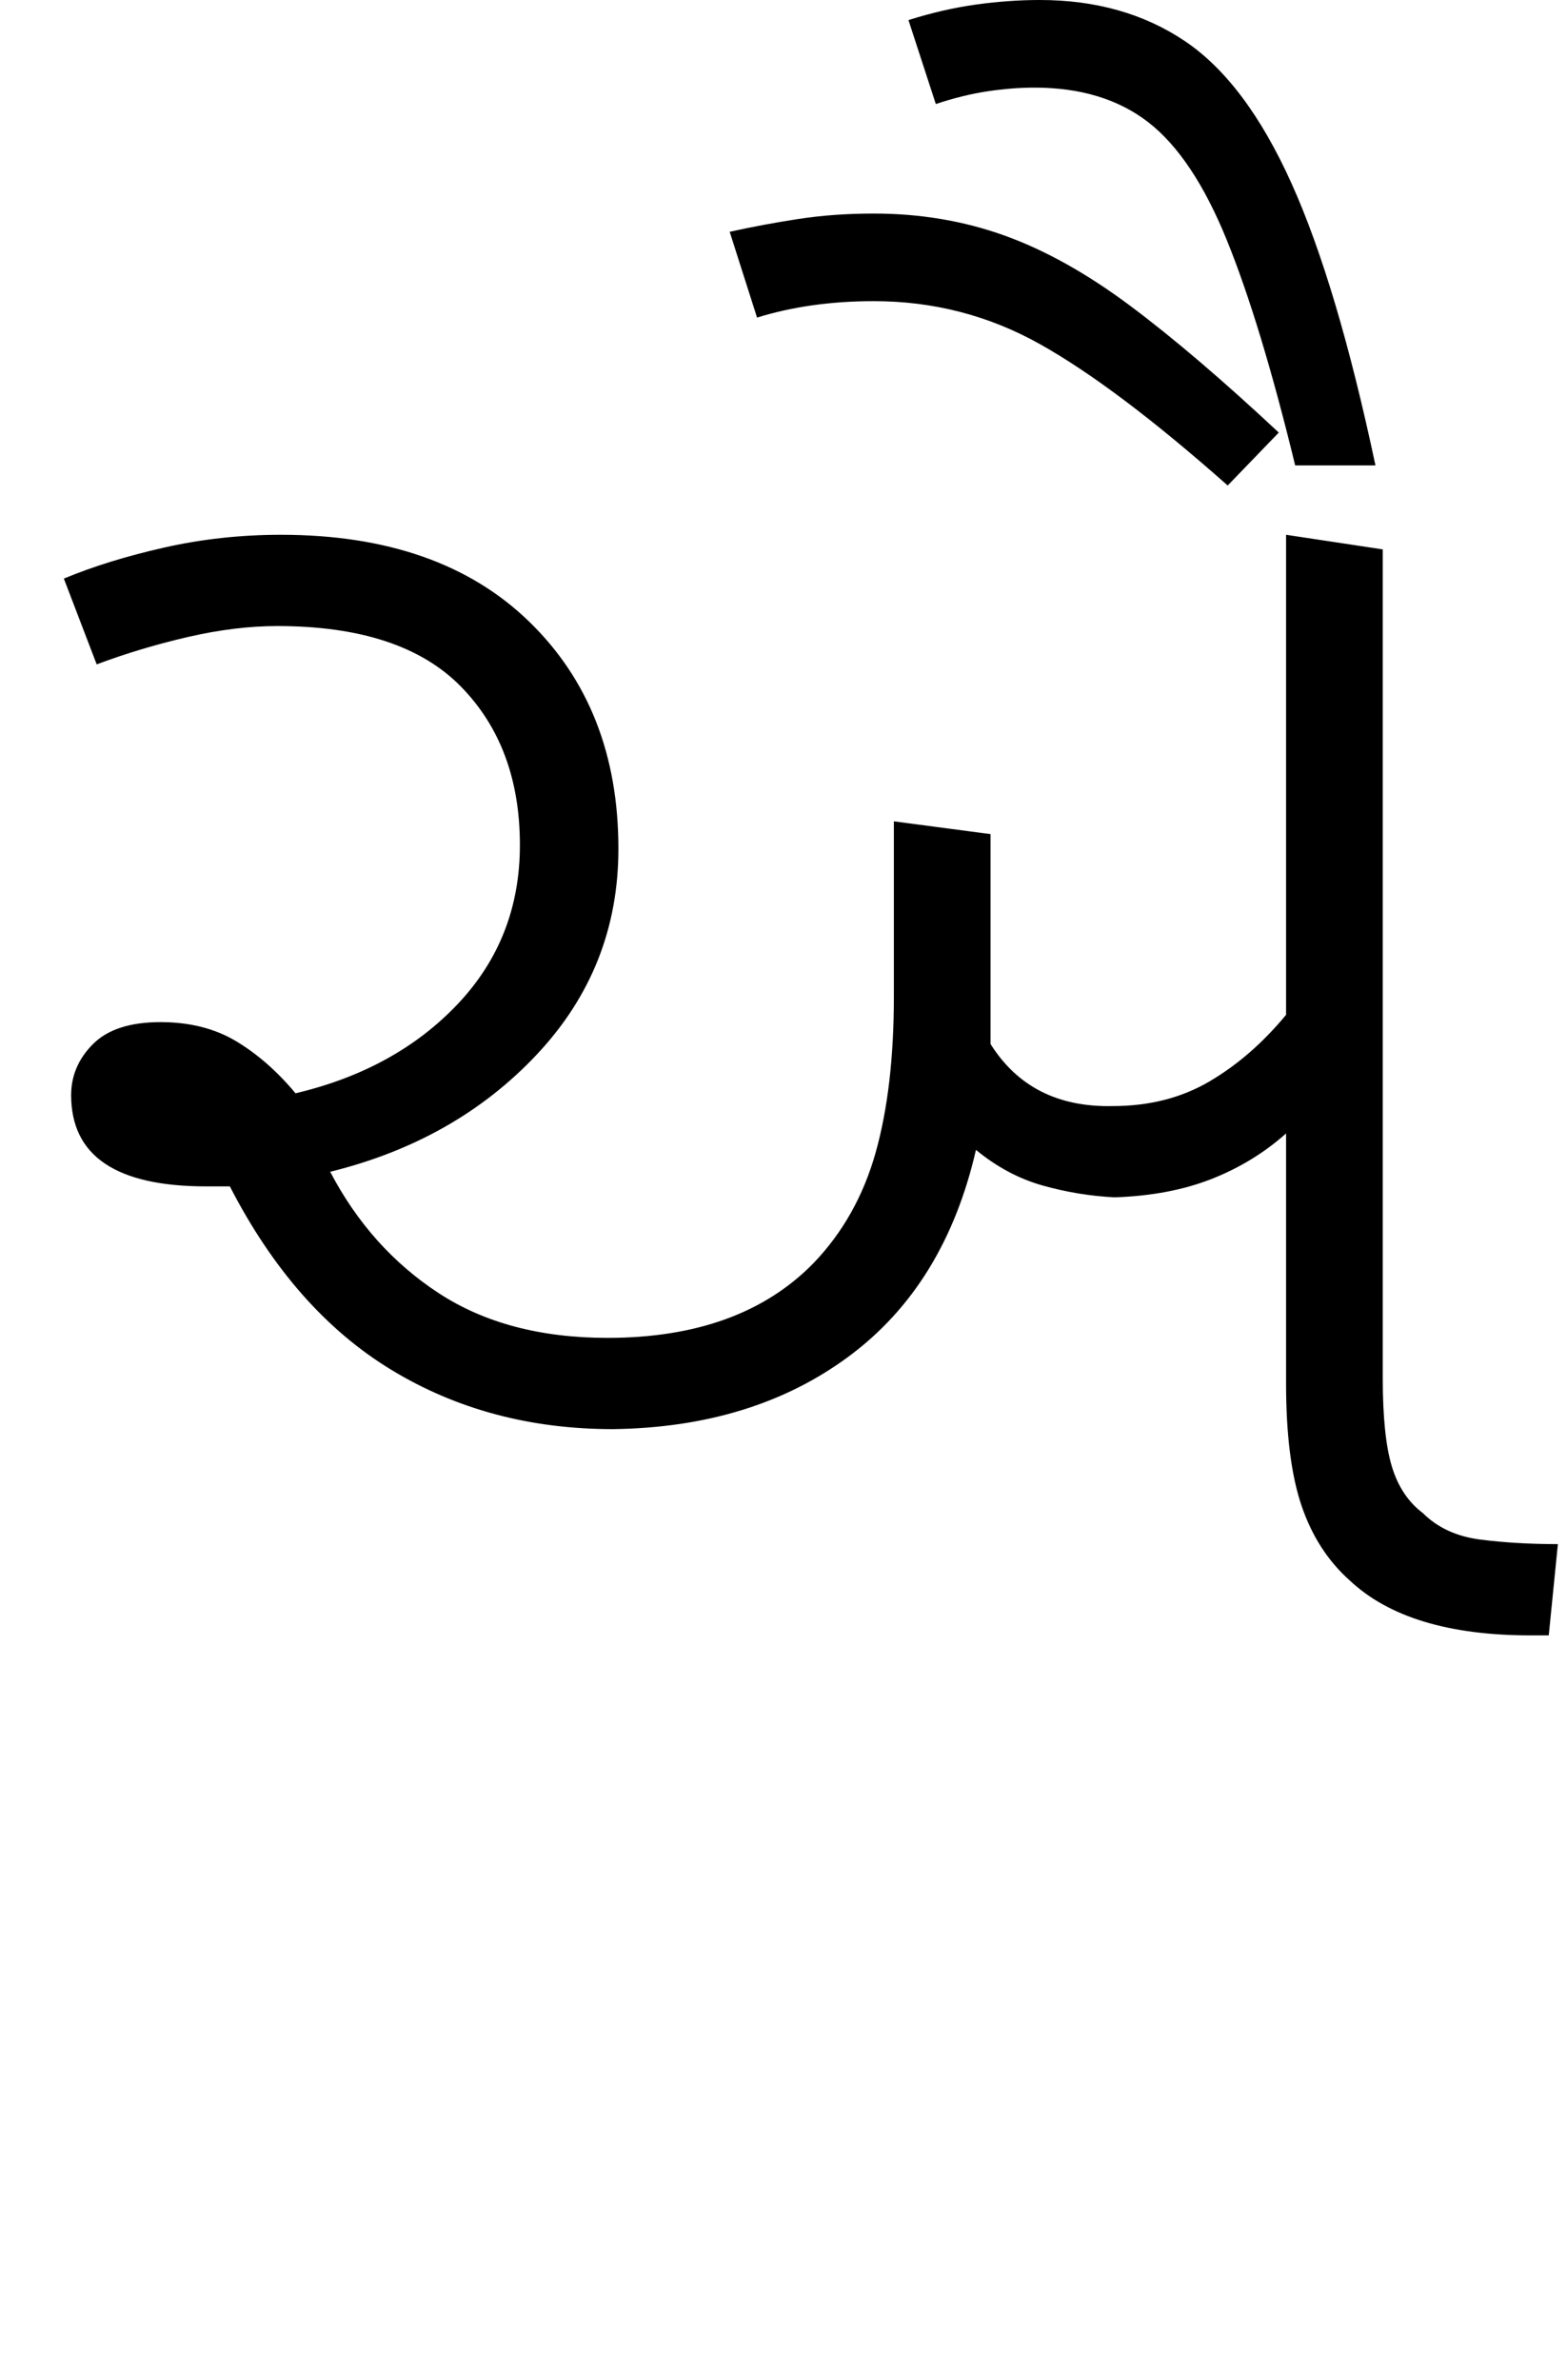 <svg xmlns="http://www.w3.org/2000/svg" xmlns:xlink="http://www.w3.org/1999/xlink" width="85.9" height="130.4"><path d="M33.60 78.30L33.60 78.30Q26.80 78.30 21.45 75.05Q16.10 71.80 12.60 65L12.60 65Q12 65 11.30 65L11.30 65Q3.90 65 3.90 60.00L3.90 60.00Q3.90 58.40 5.10 57.20Q6.30 56.00 8.80 56.00L8.80 56.00Q11.20 56.00 12.95 57.05Q14.70 58.10 16.20 59.90L16.20 59.90Q21.70 58.60 25.10 55.00Q28.50 51.40 28.50 46.30L28.50 46.30Q28.50 40.90 25.25 37.60Q22 34.30 15.20 34.30L15.20 34.30Q12.90 34.30 10.30 34.90Q7.70 35.50 5.30 36.40L5.30 36.40L3.50 31.70Q5.90 30.70 9 30.00Q12.10 29.30 15.40 29.30L15.40 29.30Q24.10 29.30 29 34.05Q33.90 38.80 33.90 46.50L33.90 46.50Q33.90 53.00 29.45 57.75Q25 62.50 18.10 64.20L18.10 64.20Q20.30 68.40 24.05 70.85Q27.80 73.30 33.30 73.30L33.30 73.30Q40.60 73.30 44.60 69.20L44.60 69.20Q47 66.70 48 63.15Q49 59.60 49 54.60L49 54.60L49 45.00L54.30 45.70L54.30 55.70Q54.30 56.50 54.30 57.20L54.30 57.20Q56.50 60.70 61 60.60L61 60.60Q64 60.60 66.30 59.25Q68.60 57.90 70.50 55.60L70.50 55.60L70.50 29.30L75.80 30.10L75.80 75.50Q75.80 78.70 76.30 80.35Q76.80 82.00 78 82.90L78 82.90Q79.20 84.10 81.15 84.35Q83.10 84.60 85.40 84.60L85.40 84.60L84.90 89.60L83.90 89.60Q77.20 89.60 74 86.60L74 86.60Q72.20 85.00 71.35 82.50Q70.50 80 70.50 75.80L70.50 75.80L70.50 62.10Q68.70 63.70 66.40 64.60Q64.10 65.50 61.10 65.60L61.10 65.60Q59.10 65.50 57.15 64.95Q55.20 64.40 53.50 63.00L53.50 63.00Q51.80 70.40 46.55 74.30Q41.30 78.20 33.60 78.30ZM75.40 25.50L71 25.50Q69.10 17.70 67.25 13.15Q65.40 8.60 62.95 6.70Q60.50 4.80 56.70 4.80L56.70 4.80Q55.50 4.80 54.15 5Q52.80 5.20 51.30 5.70L51.30 5.70L49.80 1.10Q51.70 0.50 53.50 0.25Q55.30 0 57 0L57 0Q61.60 0 64.95 2.25Q68.30 4.50 70.80 10.05Q73.30 15.60 75.40 25.50L75.40 25.50ZM70.10 23.70L67.30 26.60Q61.20 21.20 57 18.85Q52.80 16.50 47.90 16.50L47.90 16.50Q44.40 16.50 41.50 17.40L41.50 17.40L40 12.70Q41.80 12.30 43.75 12Q45.70 11.70 47.90 11.70L47.90 11.70Q51.70 11.70 55.05 12.90Q58.40 14.10 61.95 16.75Q65.50 19.40 70.10 23.70L70.10 23.70Z"/></svg>